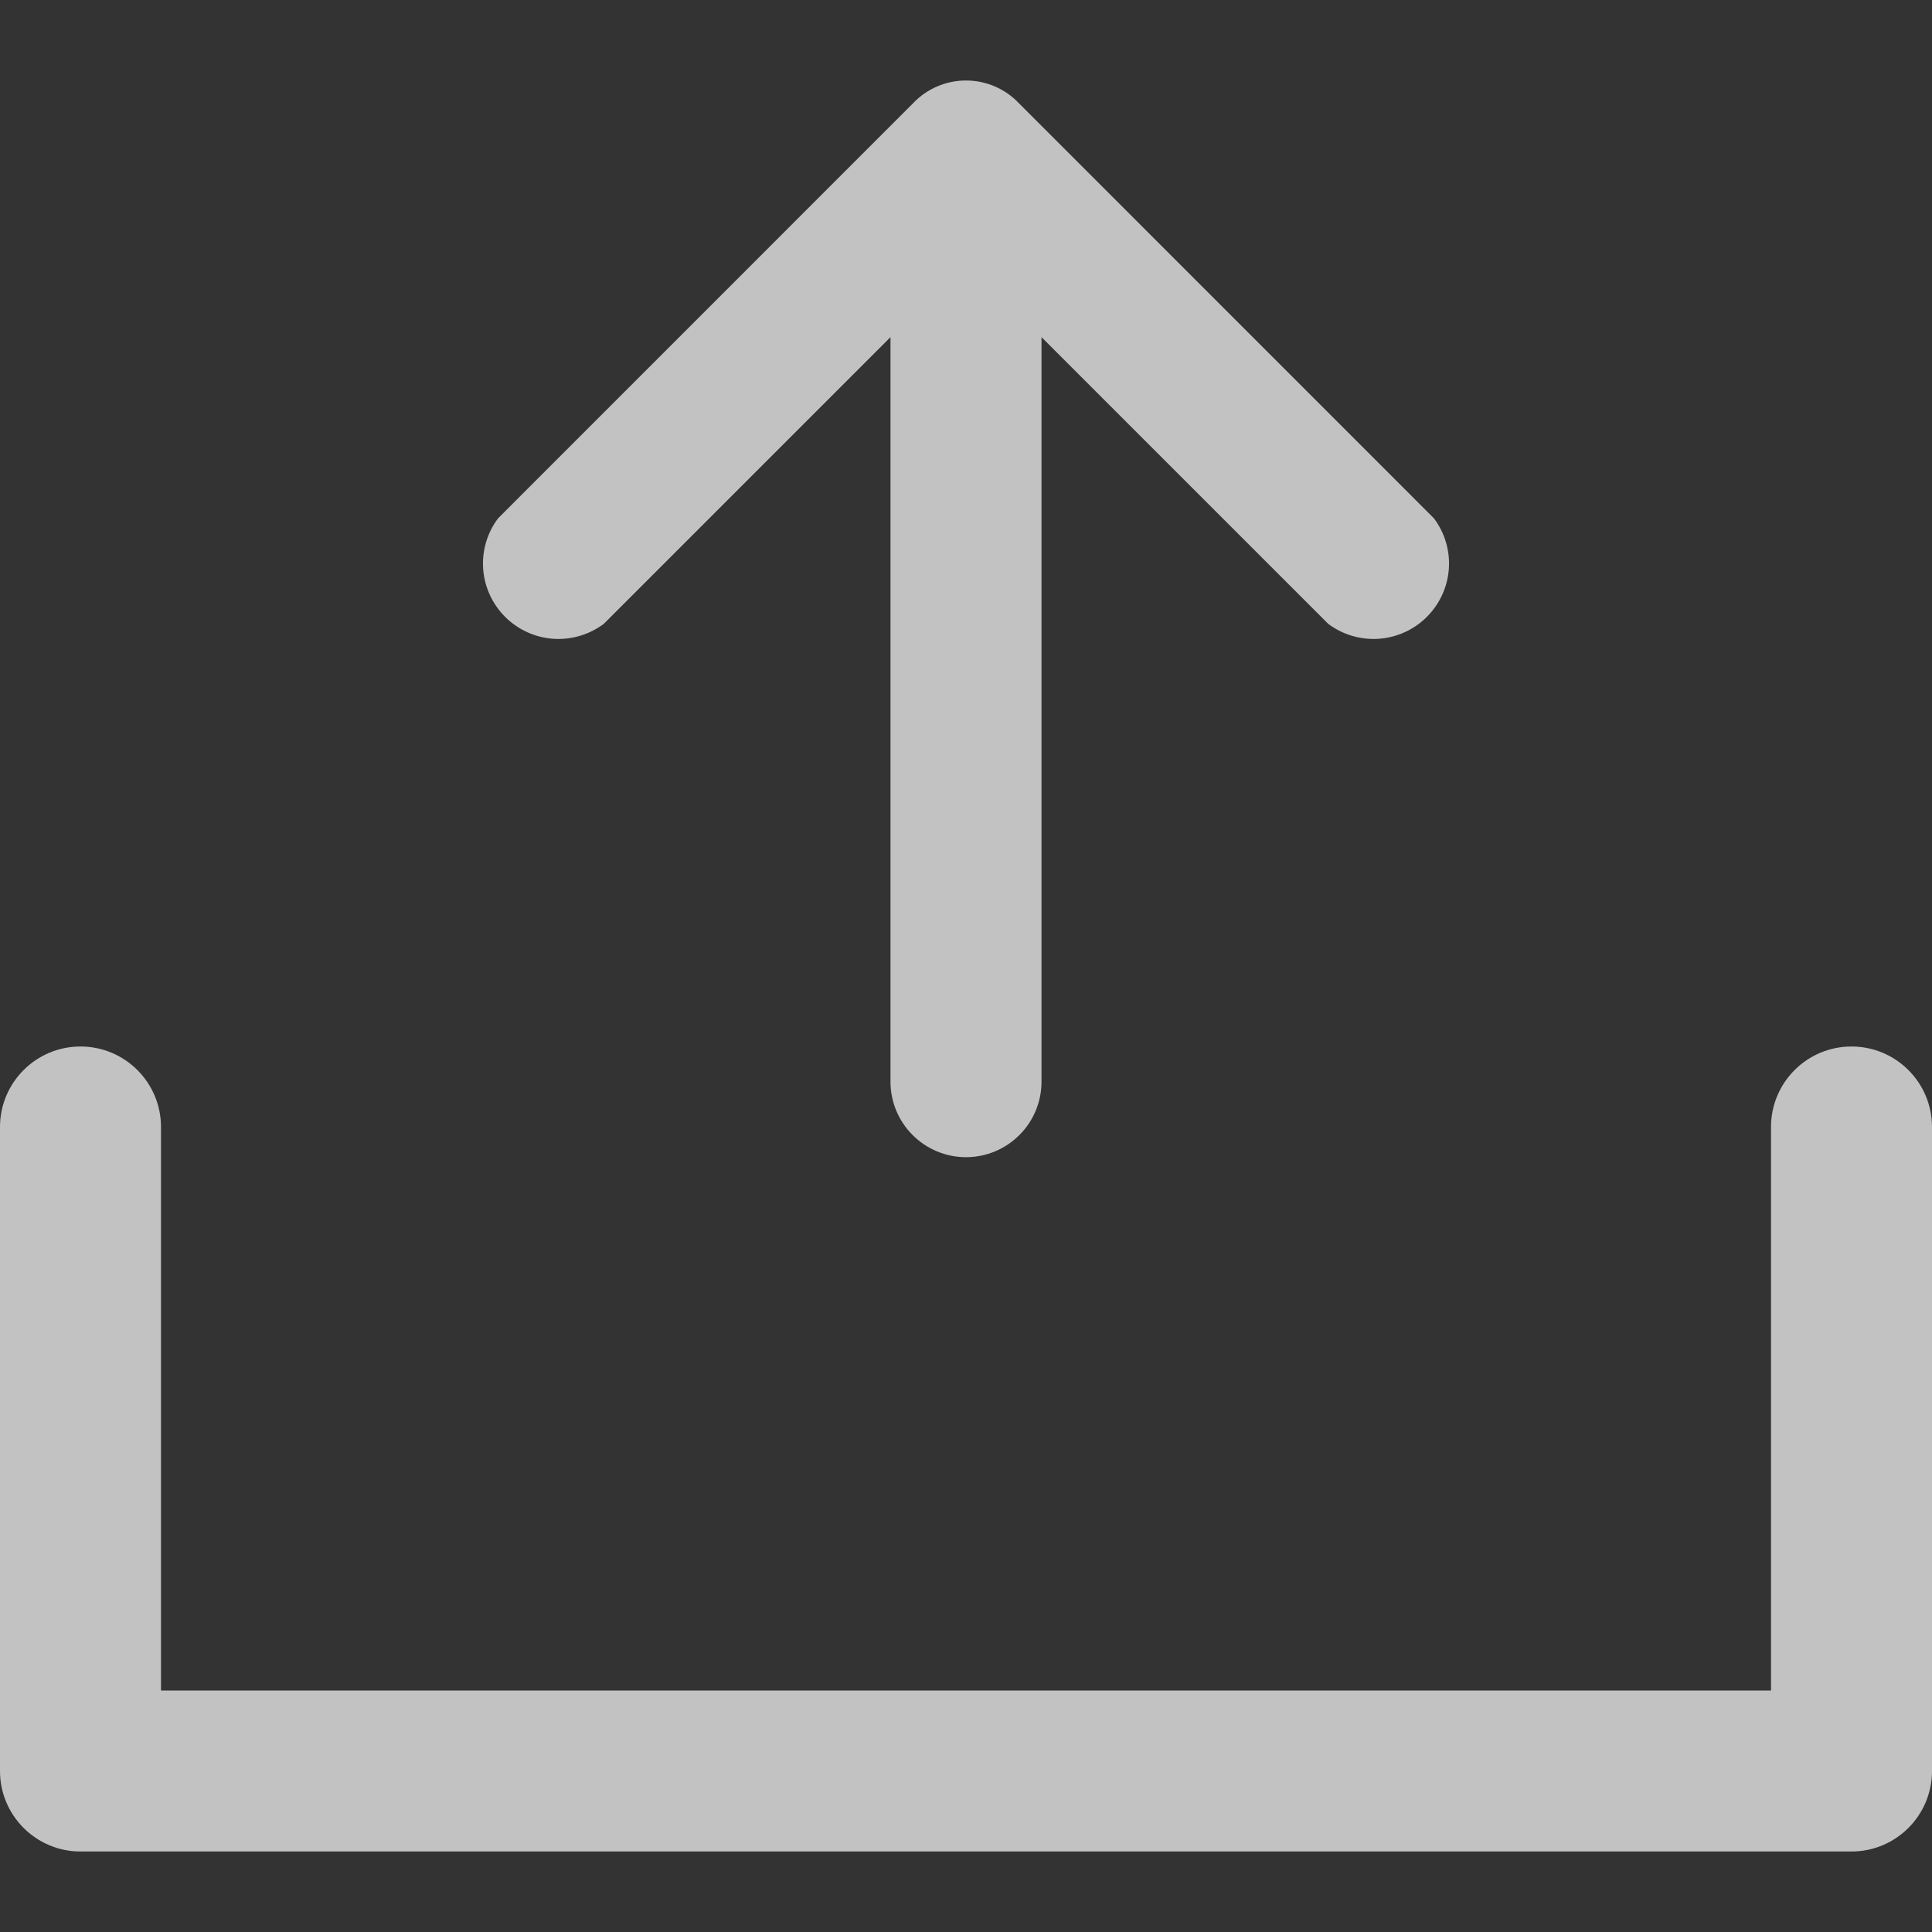 <svg width="24" height="24" viewBox="0 0 24 24" fill="none" xmlns="http://www.w3.org/2000/svg">
<rect x="0" y="0" width="24" height="24" fill="#333333" stroke="none"/>
<path d="M24 22C24 22.552 23.552 23 23 23H1C0.448 23 0 22.552 0 22V14C0 13.448 0.448 13 1 13C1.552 13 2 13.448 2 14V21H22V14C22 13.448 22.448 13 23 13C23.552 13 24 13.448 24 14V22Z" fill="white" fill-opacity="0.7"/>
<path d="M12 14.375C12.249 14.375 12.487 14.276 12.663 14.1C12.839 13.925 12.938 13.686 12.938 13.438V4.188L16.5 7.75C16.68 7.885 16.904 7.951 17.129 7.935C17.354 7.919 17.566 7.822 17.725 7.663C17.885 7.503 17.982 7.292 17.998 7.066C18.014 6.841 17.948 6.618 17.812 6.438L12.656 1.281C12.572 1.192 12.47 1.122 12.357 1.073C12.244 1.025 12.123 1 12 1C11.877 1 11.756 1.025 11.643 1.073C11.53 1.122 11.428 1.192 11.344 1.281L6.188 6.438C6.052 6.618 5.986 6.841 6.002 7.066C6.018 7.292 6.115 7.503 6.275 7.663C6.434 7.822 6.646 7.919 6.871 7.935C7.096 7.951 7.319 7.885 7.5 7.75L11.062 4.188V13.438C11.062 13.686 11.161 13.925 11.337 14.1C11.513 14.276 11.751 14.375 12 14.375Z" fill="white" fill-opacity="0.7"/>
</svg>
